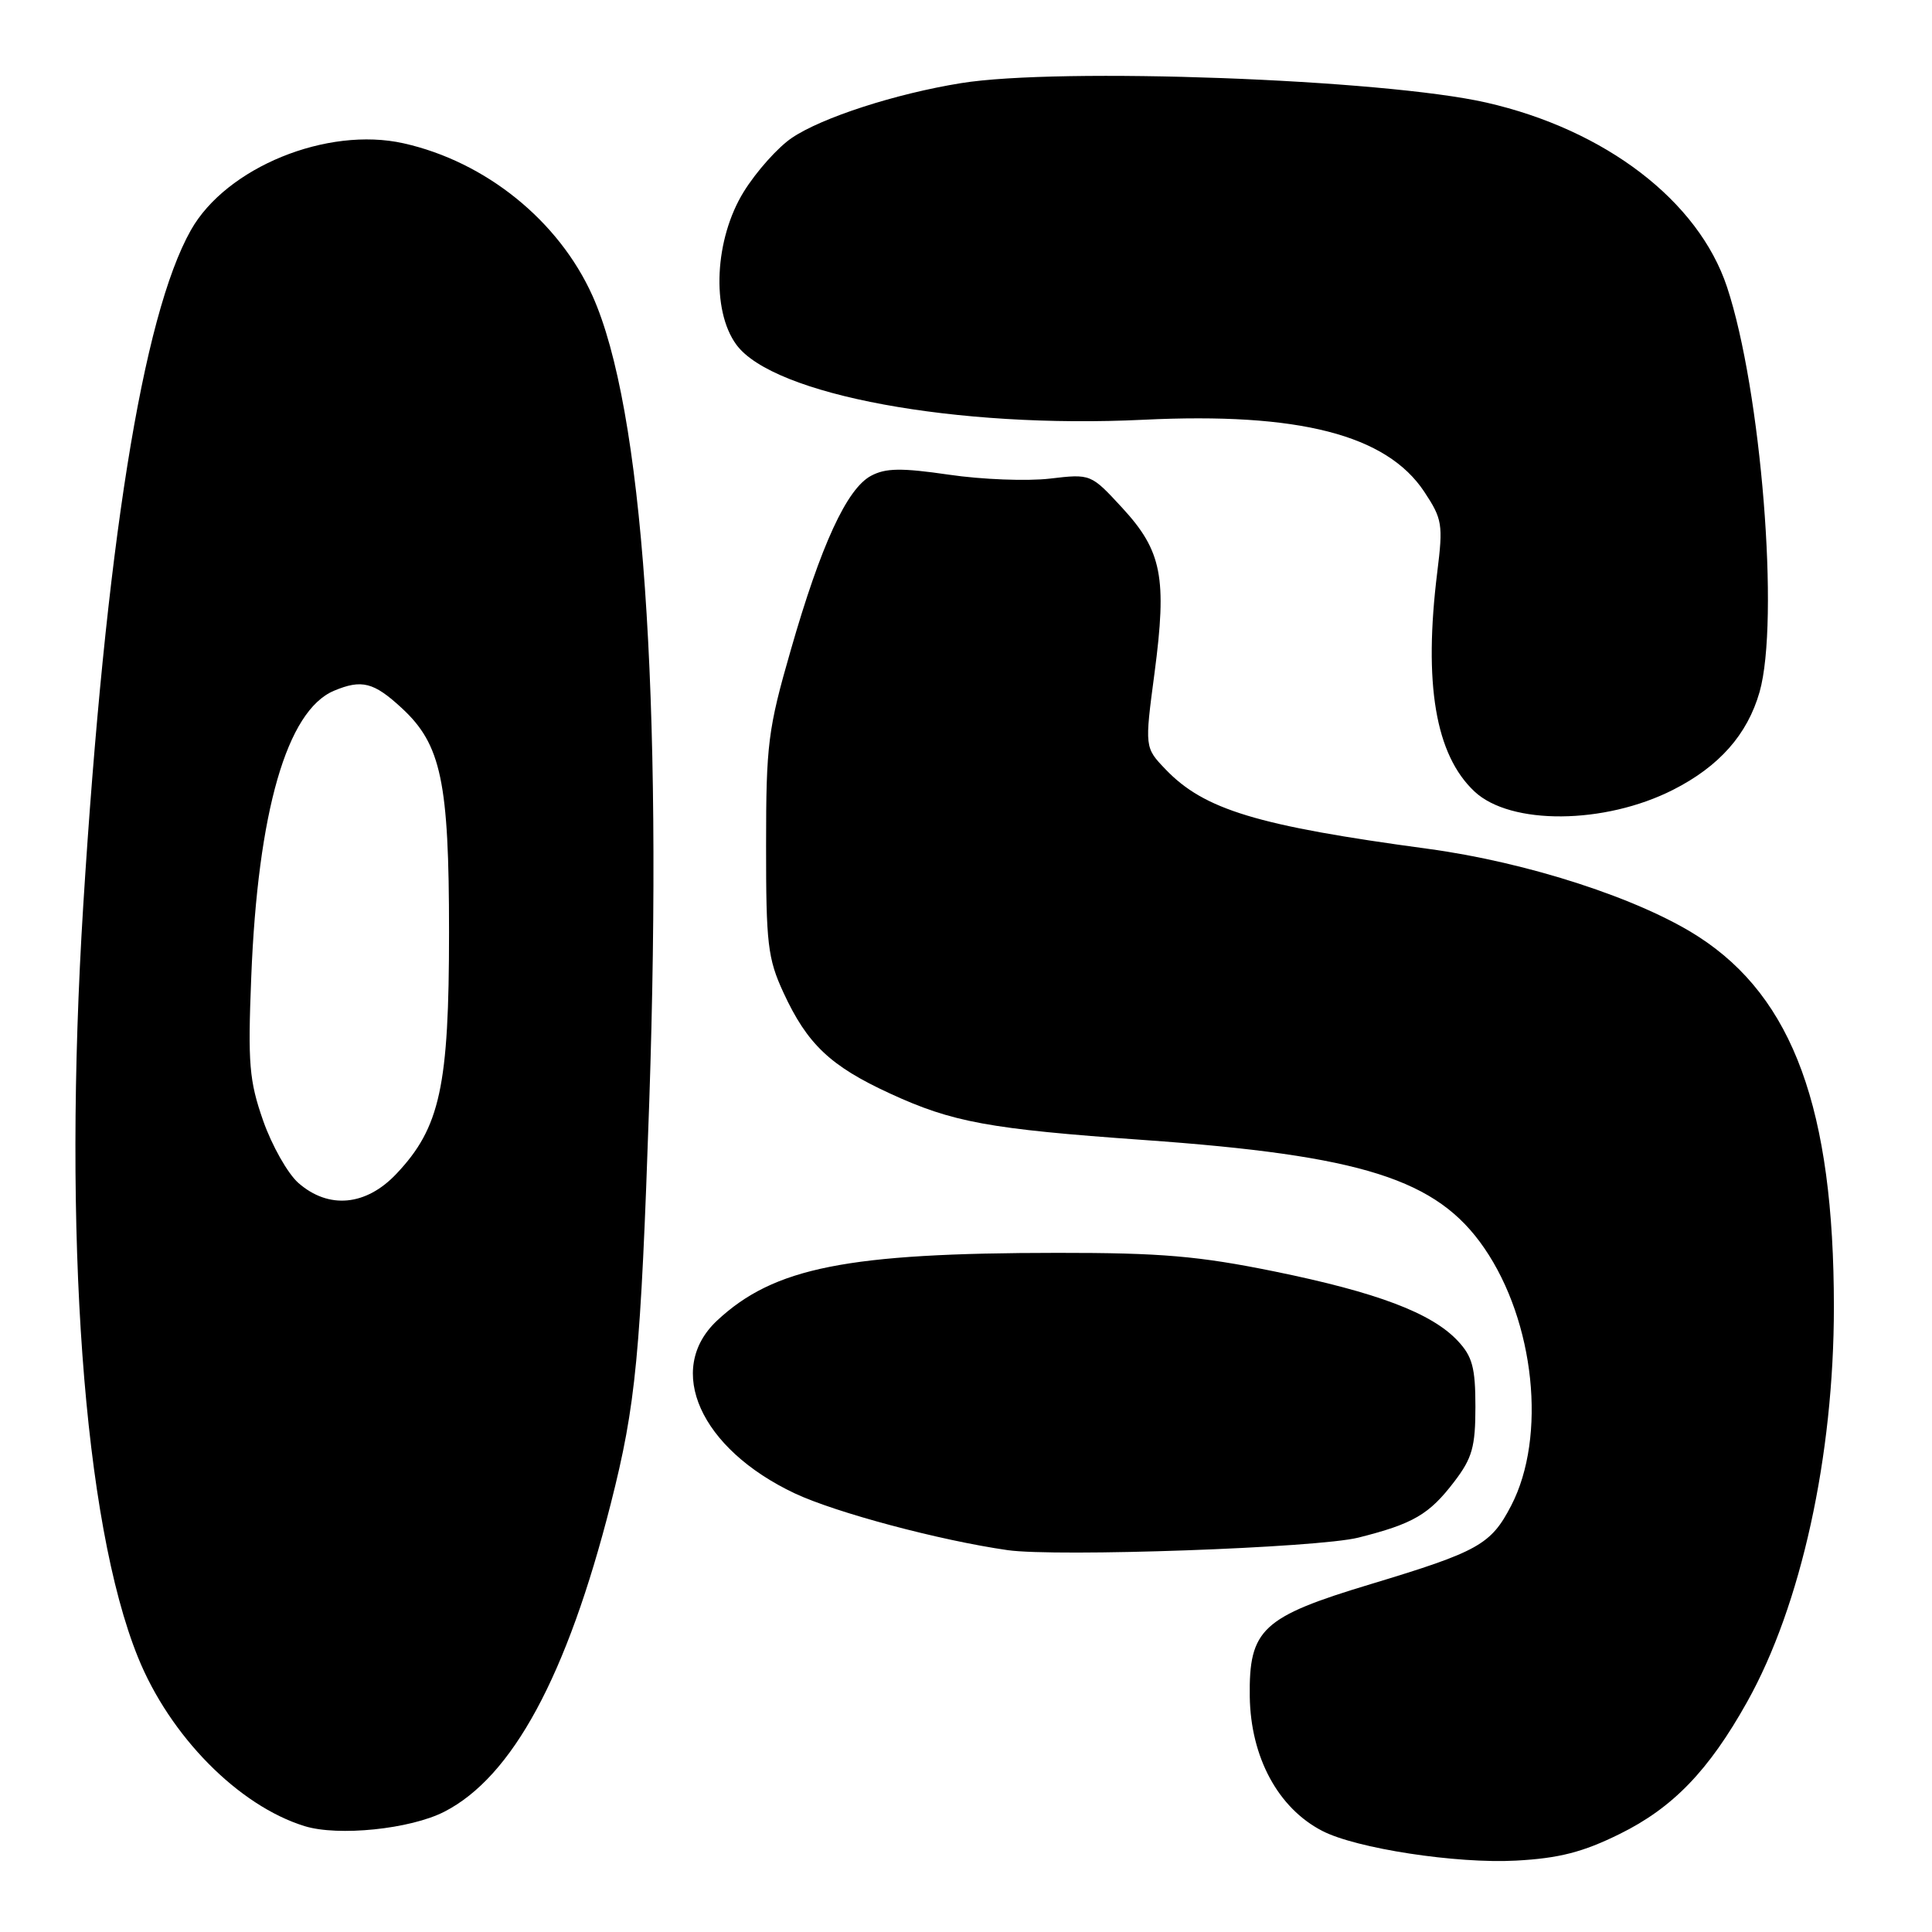 <?xml version="1.0" encoding="UTF-8" standalone="no"?>
<!DOCTYPE svg PUBLIC "-//W3C//DTD SVG 1.1//EN" "http://www.w3.org/Graphics/SVG/1.1/DTD/svg11.dtd" >
<svg xmlns="http://www.w3.org/2000/svg" xmlns:xlink="http://www.w3.org/1999/xlink" version="1.1" viewBox="0 0 256 256">
 <g >
 <path fill="currentColor"
d=" M 214.60 243.02 C 221.65 239.55 226.41 234.63 231.51 225.50 C 238.65 212.74 243.00 192.94 243.00 173.19 C 243.00 147.01 237.60 132.22 225.08 124.13 C 217.27 119.08 202.43 114.26 189.20 112.47 C 166.59 109.42 159.57 107.29 154.45 101.95 C 151.67 99.05 151.67 99.05 152.98 89.18 C 154.65 76.53 153.96 73.00 148.71 67.30 C 144.54 62.78 144.54 62.78 139.10 63.42 C 136.10 63.77 130.09 63.54 125.75 62.90 C 119.43 61.98 117.35 62.01 115.41 63.05 C 112.21 64.76 108.78 72.20 104.78 86.14 C 101.76 96.62 101.51 98.62 101.51 112.00 C 101.50 125.03 101.73 127.01 103.80 131.50 C 106.96 138.35 110.01 141.25 117.92 144.89 C 126.20 148.71 131.05 149.60 151.50 151.05 C 180.54 153.11 190.39 156.23 196.67 165.37 C 203.37 175.12 204.97 190.39 200.24 199.50 C 197.56 204.67 195.91 205.59 181.61 209.91 C 167.22 214.25 165.48 215.87 165.60 224.81 C 165.72 232.84 169.35 239.58 175.20 242.60 C 179.71 244.94 193.01 246.97 200.89 246.54 C 206.59 246.23 209.74 245.42 214.60 243.02 Z  M 58.86 240.07 C 67.89 235.46 75.12 222.10 80.93 199.25 C 84.27 186.10 84.89 179.59 86.03 146.00 C 87.85 91.95 85.18 54.07 78.51 39.20 C 74.04 29.25 64.36 21.43 53.48 18.99 C 43.34 16.72 29.98 22.18 25.29 30.50 C 18.88 41.86 14.00 72.51 11.03 120.00 C 8.30 163.83 11.05 201.71 18.28 219.59 C 22.50 230.04 31.61 239.27 40.36 241.97 C 44.82 243.35 54.36 242.37 58.86 240.07 Z  M 180.00 203.74 C 187.27 201.91 189.38 200.68 192.71 196.31 C 195.08 193.21 195.50 191.70 195.50 186.41 C 195.50 181.23 195.10 179.73 193.15 177.66 C 189.68 173.97 182.48 171.25 168.86 168.47 C 158.82 166.43 153.86 166.00 140.11 166.01 C 112.24 166.02 102.55 167.95 95.02 174.98 C 88.08 181.47 92.79 191.97 105.31 197.88 C 110.73 200.43 124.50 204.11 133.50 205.40 C 139.97 206.33 174.63 205.10 180.00 203.74 Z  M 221.68 104.66 C 227.80 101.56 231.54 97.33 233.15 91.70 C 235.83 82.30 233.37 51.69 228.84 38.03 C 225.05 26.62 212.73 17.19 196.94 13.59 C 183.31 10.49 140.35 8.90 127.32 11.02 C 118.66 12.42 108.93 15.57 104.94 18.26 C 103.08 19.51 100.21 22.73 98.55 25.41 C 94.68 31.67 94.23 41.11 97.57 45.67 C 102.46 52.34 126.75 56.82 151.50 55.62 C 172.10 54.62 183.72 57.60 188.73 65.17 C 191.11 68.77 191.23 69.49 190.45 75.77 C 188.61 90.60 190.20 100.02 195.37 104.87 C 200.14 109.36 212.61 109.26 221.68 104.66 Z  M 39.54 156.75 C 38.13 155.51 36.03 151.80 34.87 148.50 C 33.02 143.20 32.83 140.97 33.29 129.50 C 34.16 107.51 38.02 94.16 44.25 91.53 C 47.93 89.99 49.52 90.39 53.23 93.82 C 58.46 98.64 59.50 103.58 59.50 123.50 C 59.50 143.95 58.32 149.40 52.54 155.52 C 48.51 159.80 43.55 160.26 39.54 156.75 Z "/>
</g>
</svg>